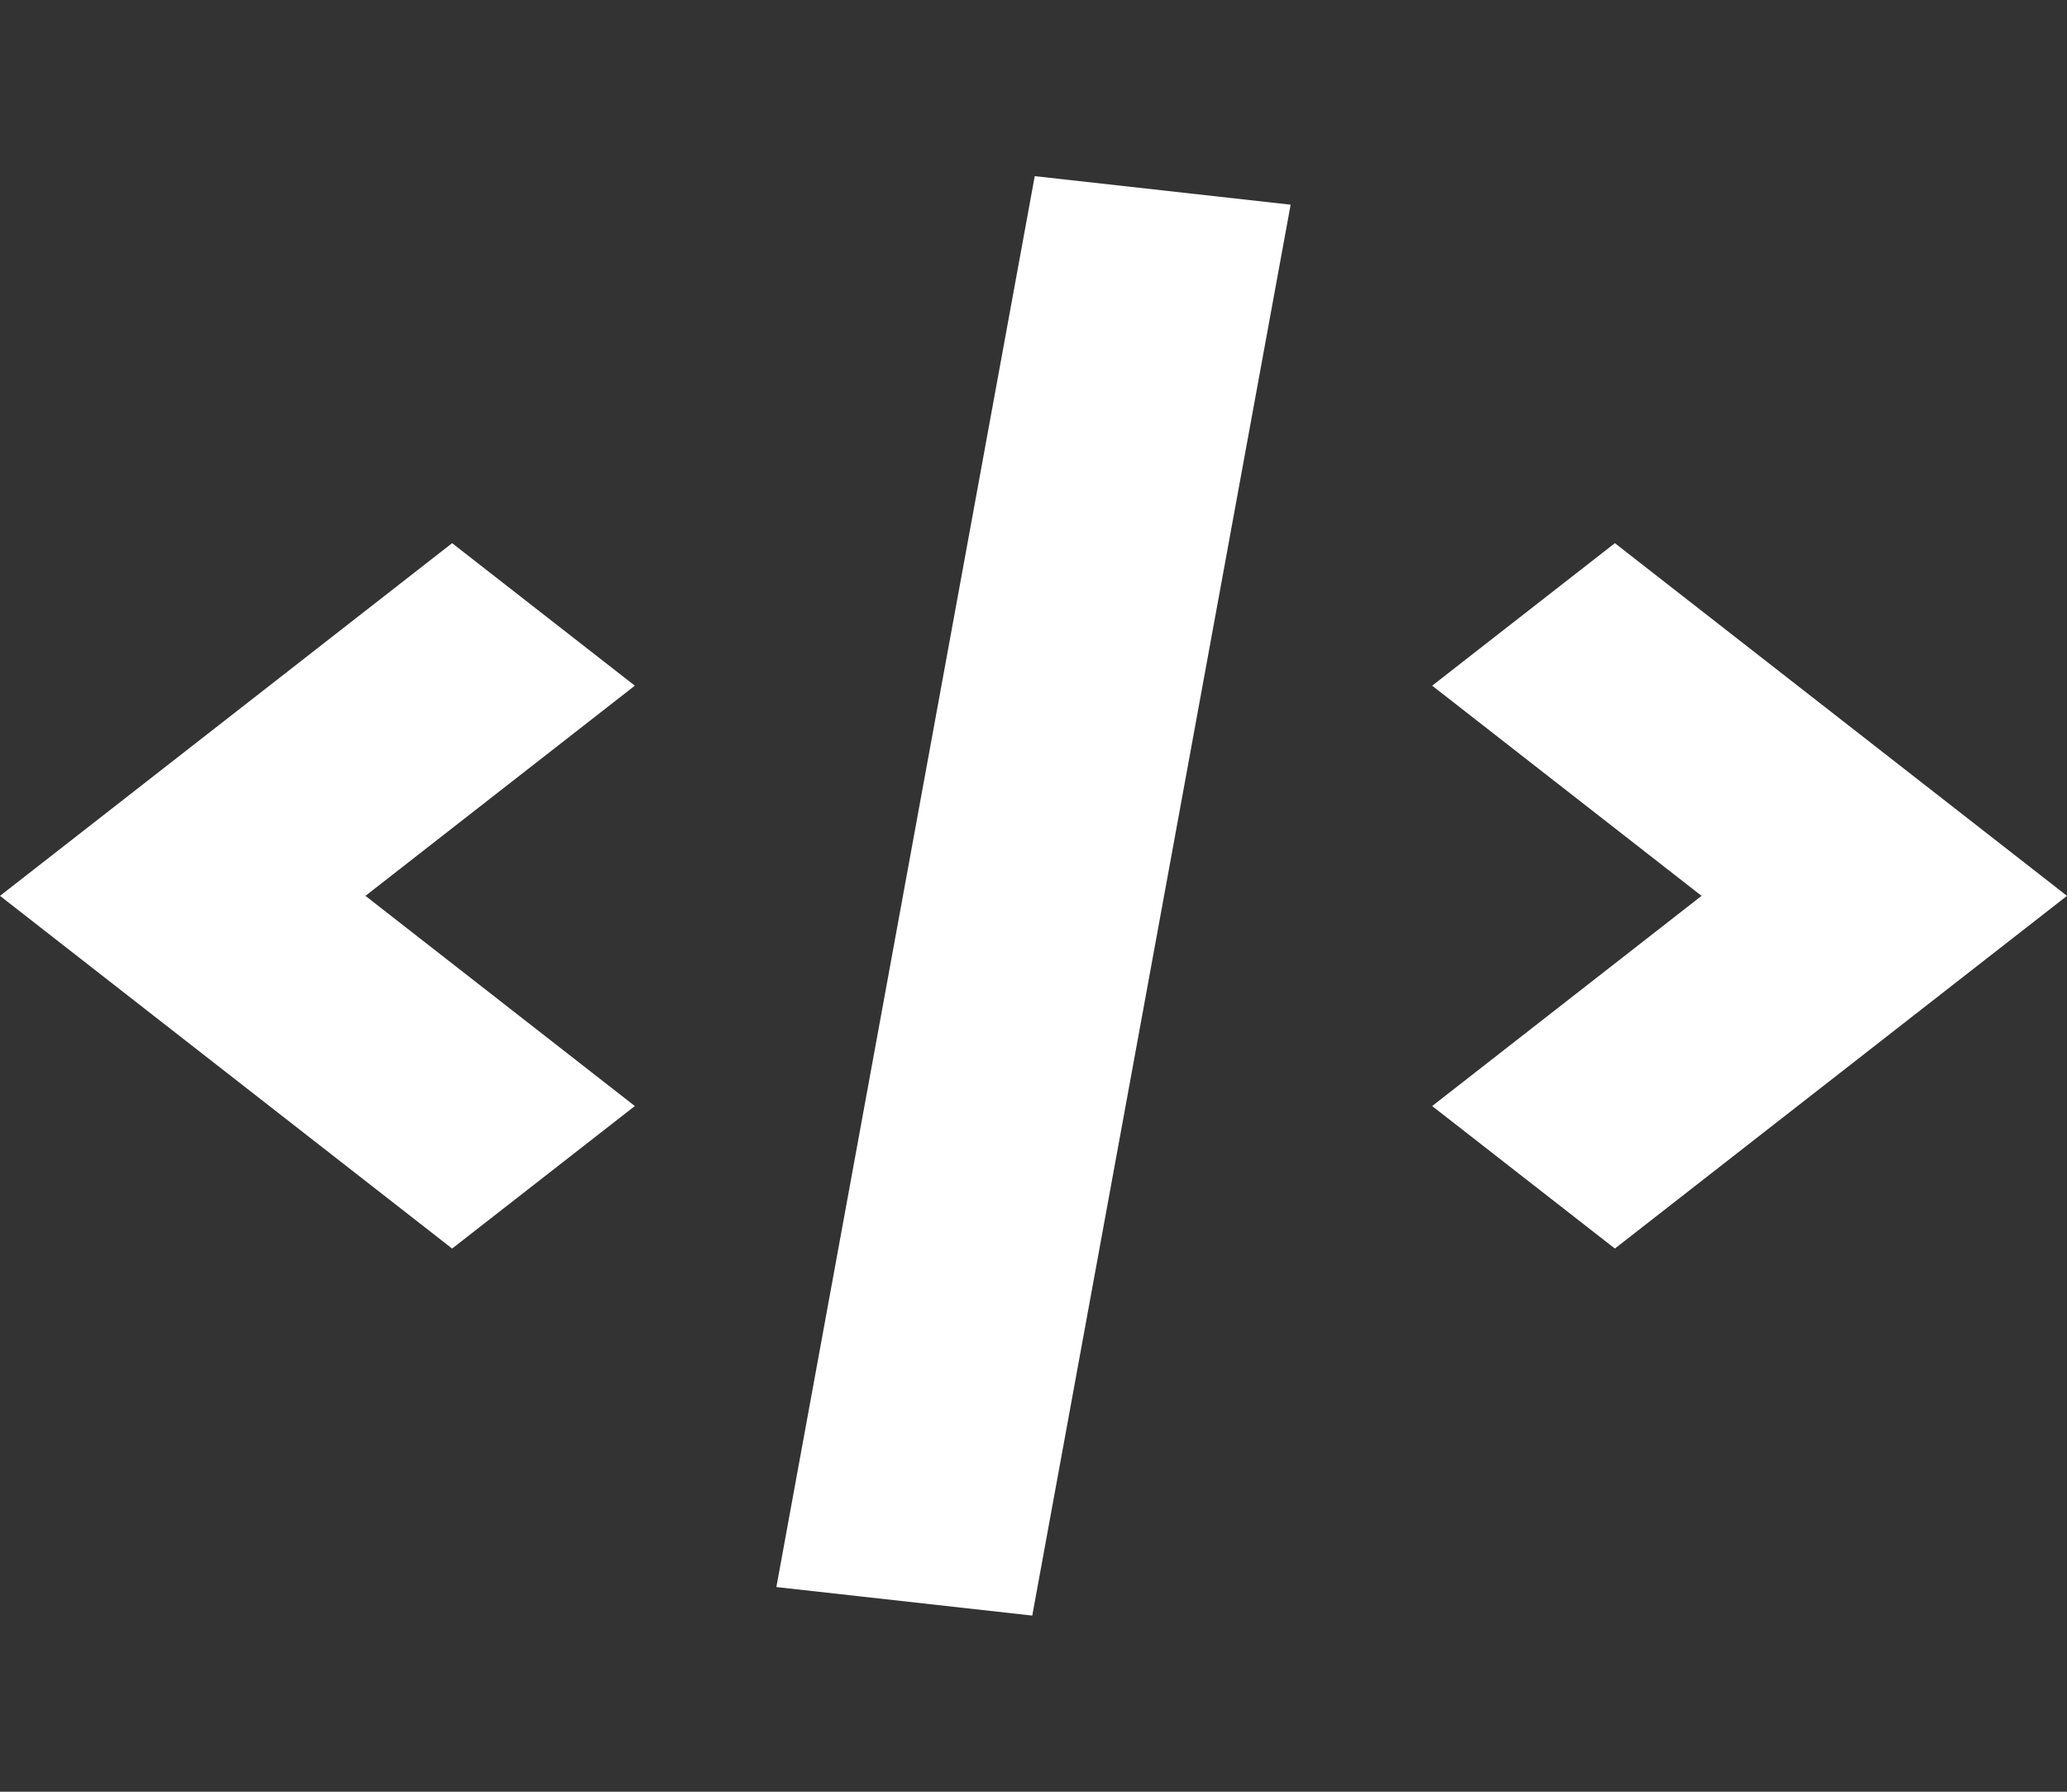 <svg width="15" height="13" viewBox="0 0 15 13" fill="none" xmlns="http://www.w3.org/2000/svg">
<rect x="0" y="0" width="15" height="13" fill="#333333" stroke="none"/>
<g clip-path="url(#clip0_24_784)">
<path d="M7.509 1.278L5.634 11.515L7.491 11.722L9.366 1.485L7.509 1.278Z" fill="white"/>
<path d="M11.719 9.059L10.393 8.025L12.348 6.5L10.393 4.975L11.719 3.941L15 6.5L11.719 9.059Z" fill="white"/>
<path d="M2.652 6.5L4.607 8.025L3.281 9.059L0 6.5L3.281 3.941L4.607 4.975L2.652 6.5Z" fill="white"/>
</g>
<defs>
<clipPath id="clip0_24_784">
<rect width="15" height="11.7" fill="white" transform="translate(0 0.65)"/>
</clipPath>
</defs>
</svg>
